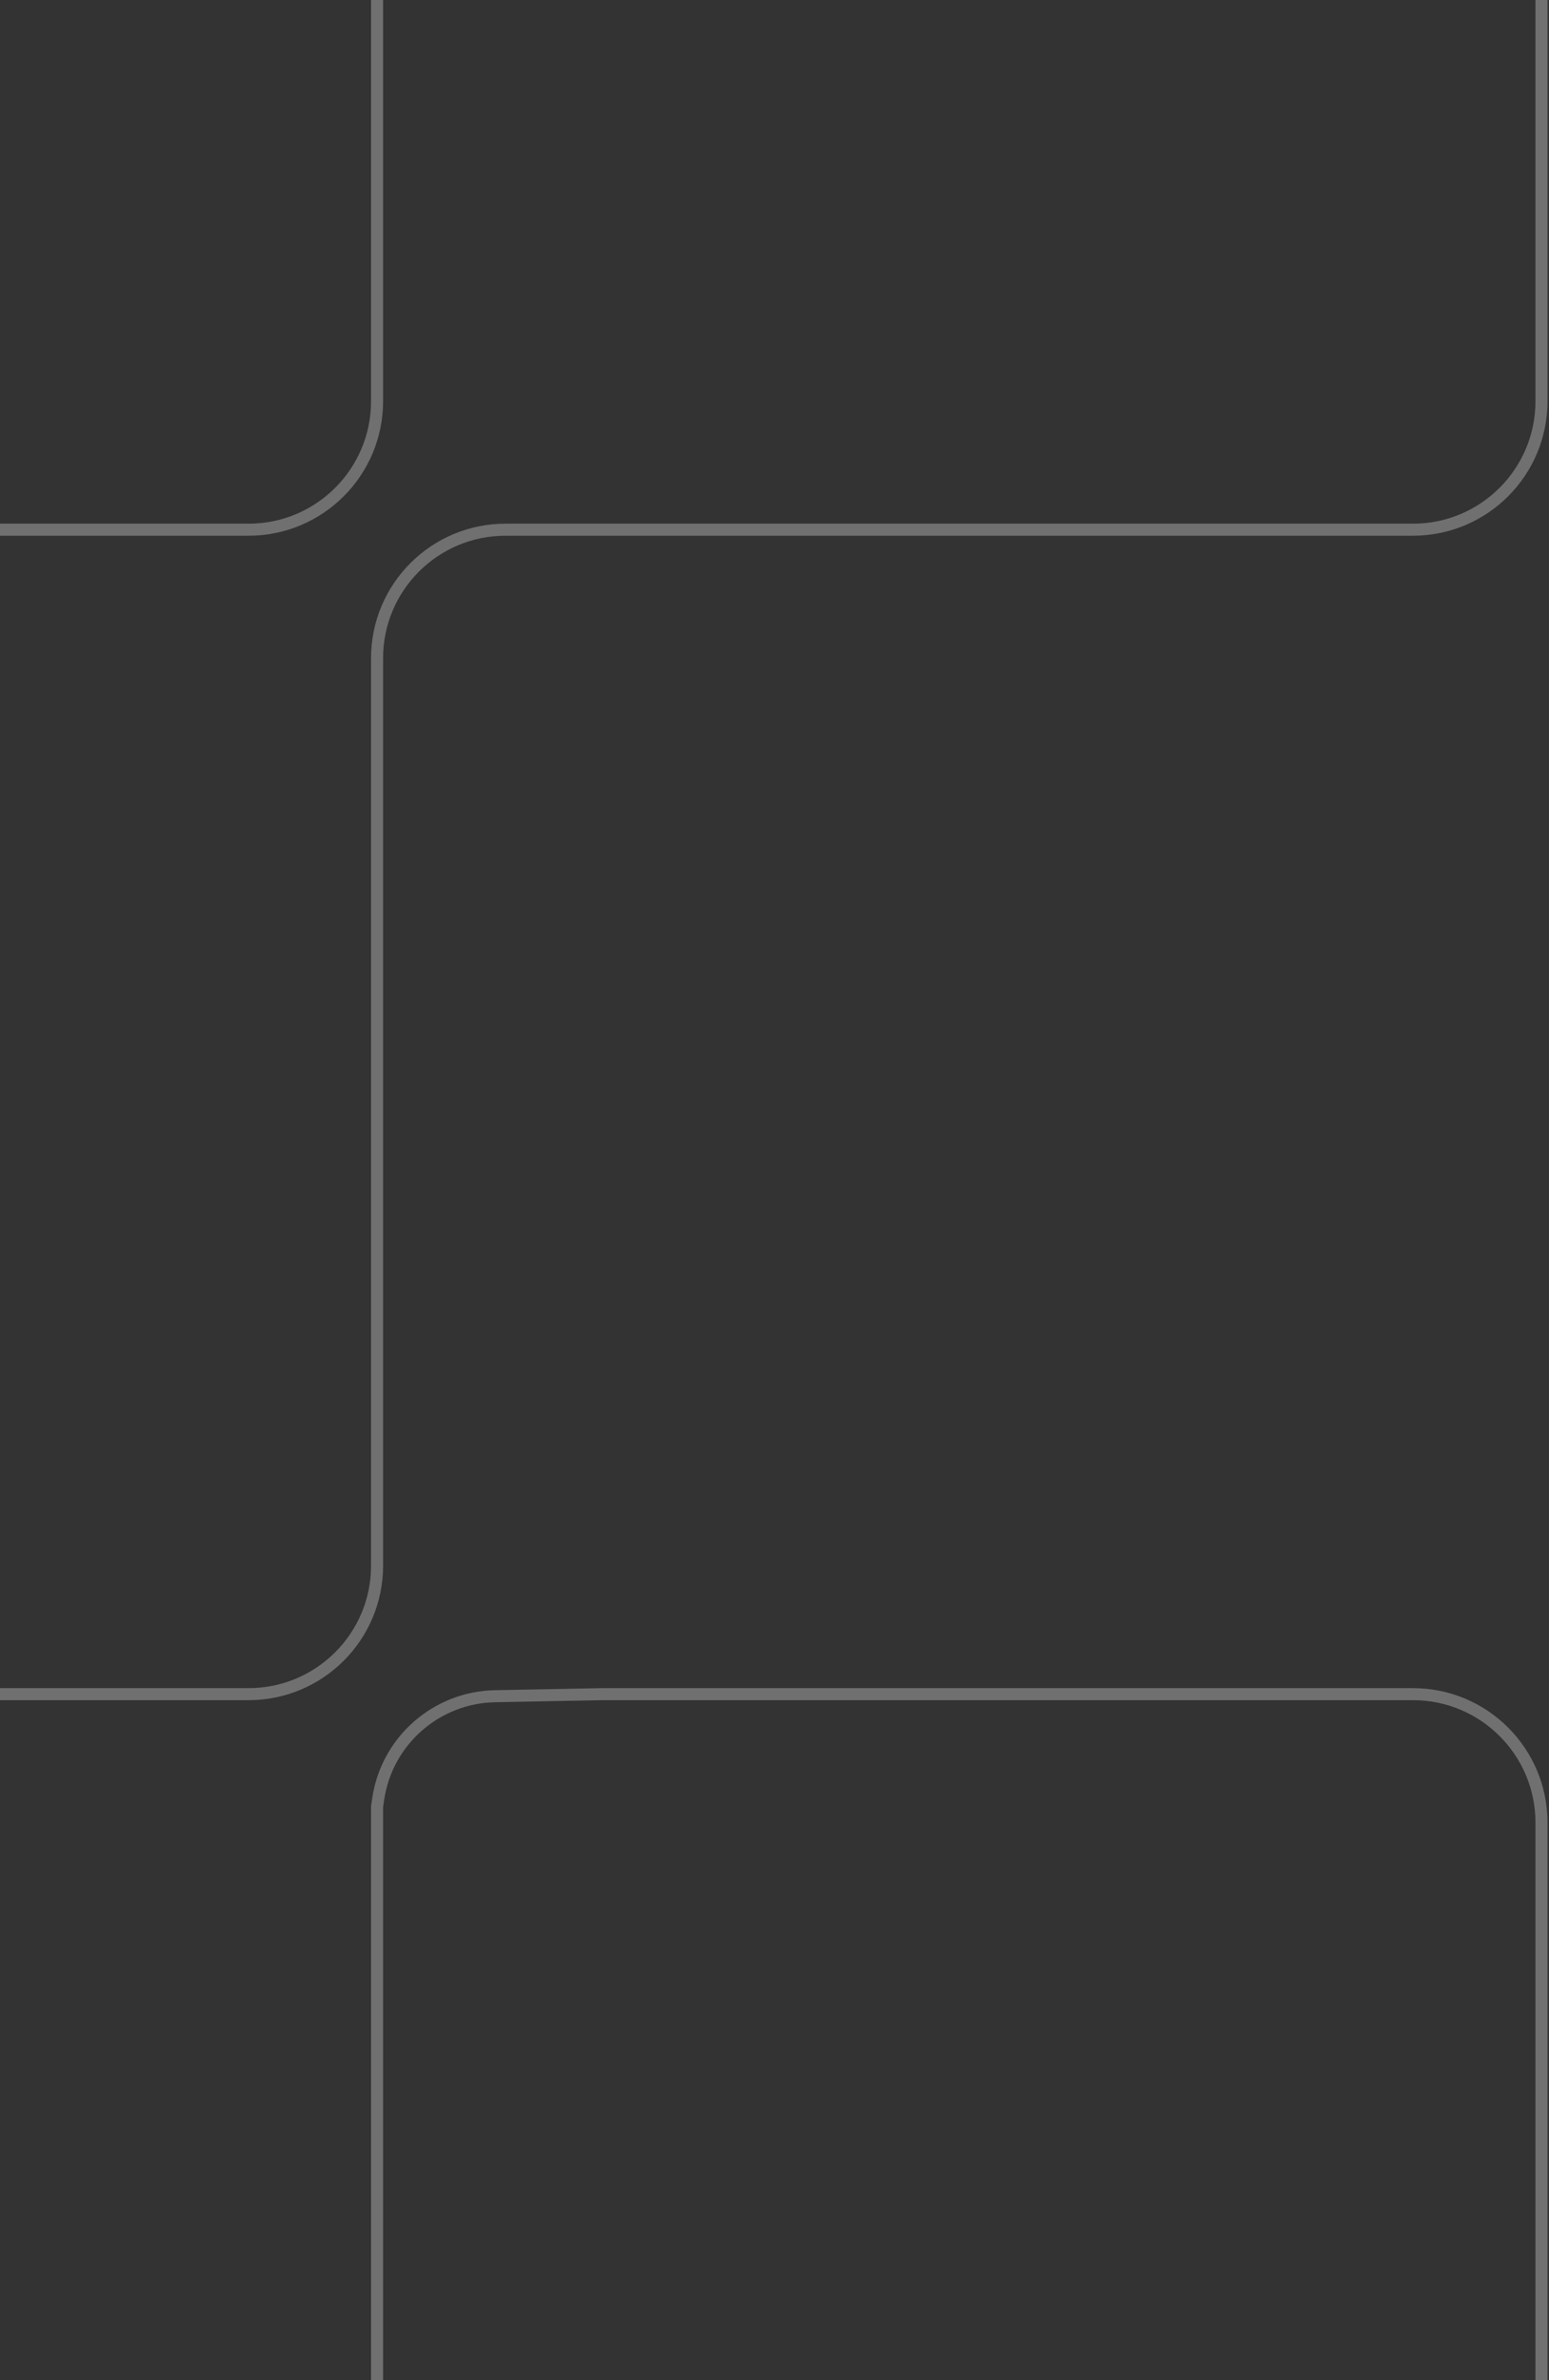 <svg width="164" height="252" viewBox="0 0 164 252" fill="none" xmlns="http://www.w3.org/2000/svg">
<rect x="0" y="0" width="164" height="252" fill="#333333" stroke="none"/>
<path d="M39.922 -57V42.475C39.922 49.988 33.832 56.079 26.319 56.079H-69.755C-77.268 56.079 -83.359 62.169 -83.359 69.682V165.756C-83.359 173.269 -89.449 179.36 -96.962 179.36H-193.037C-200.55 179.36 -206.64 185.45 -206.64 192.963V289.038C-206.64 296.551 -212.731 302.641 -220.244 302.641H-316.318C-323.831 302.641 -329.921 308.732 -329.921 316.245V412.319C-329.921 419.832 -336.012 425.922 -343.525 425.922H-443M163.204 -57V42.475C163.204 49.988 157.113 56.079 149.6 56.079H53.526C46.013 56.079 39.922 62.169 39.922 69.682V165.756C39.922 173.269 33.832 179.36 26.319 179.36H-69.755C-77.268 179.36 -83.359 185.45 -83.359 192.963V289.038C-83.359 296.551 -77.268 302.641 -69.755 302.641H26.319C33.832 302.641 39.922 296.551 39.922 289.038V191.263L40.041 190.459C40.954 184.298 46.184 179.697 52.412 179.578L63.728 179.36H149.6C157.113 179.36 163.204 185.45 163.204 192.963V289.038C163.204 296.551 157.113 302.641 149.6 302.641H52.676L49.446 302.856C44.087 303.214 39.922 307.665 39.922 313.036V323.471M39.922 312.844V412.319C39.922 419.832 33.832 425.922 26.319 425.922H-69.755C-77.268 425.922 -83.359 432.013 -83.359 439.526V535.6C-83.359 543.113 -89.449 549.204 -96.962 549.204H-193.037C-200.55 549.204 -206.64 555.294 -206.64 562.807V658.881C-206.64 666.394 -212.731 672.485 -220.244 672.485H-316.318C-323.831 672.485 -329.921 678.575 -329.921 686.088V782.163C-329.921 789.676 -336.012 795.766 -343.525 795.766H-443" stroke="url(#paint0_linear_26_13552)" stroke-opacity="0.3" stroke-width="1.275"/>
<defs>
<linearGradient id="paint0_linear_26_13552" x1="163.204" y1="-57" x2="-429.397" y2="676.311" gradientUnits="userSpaceOnUse">
<stop stop-color="white"/>
<stop offset="0.938" stop-color="white"/>
</linearGradient>
</defs>
</svg>
